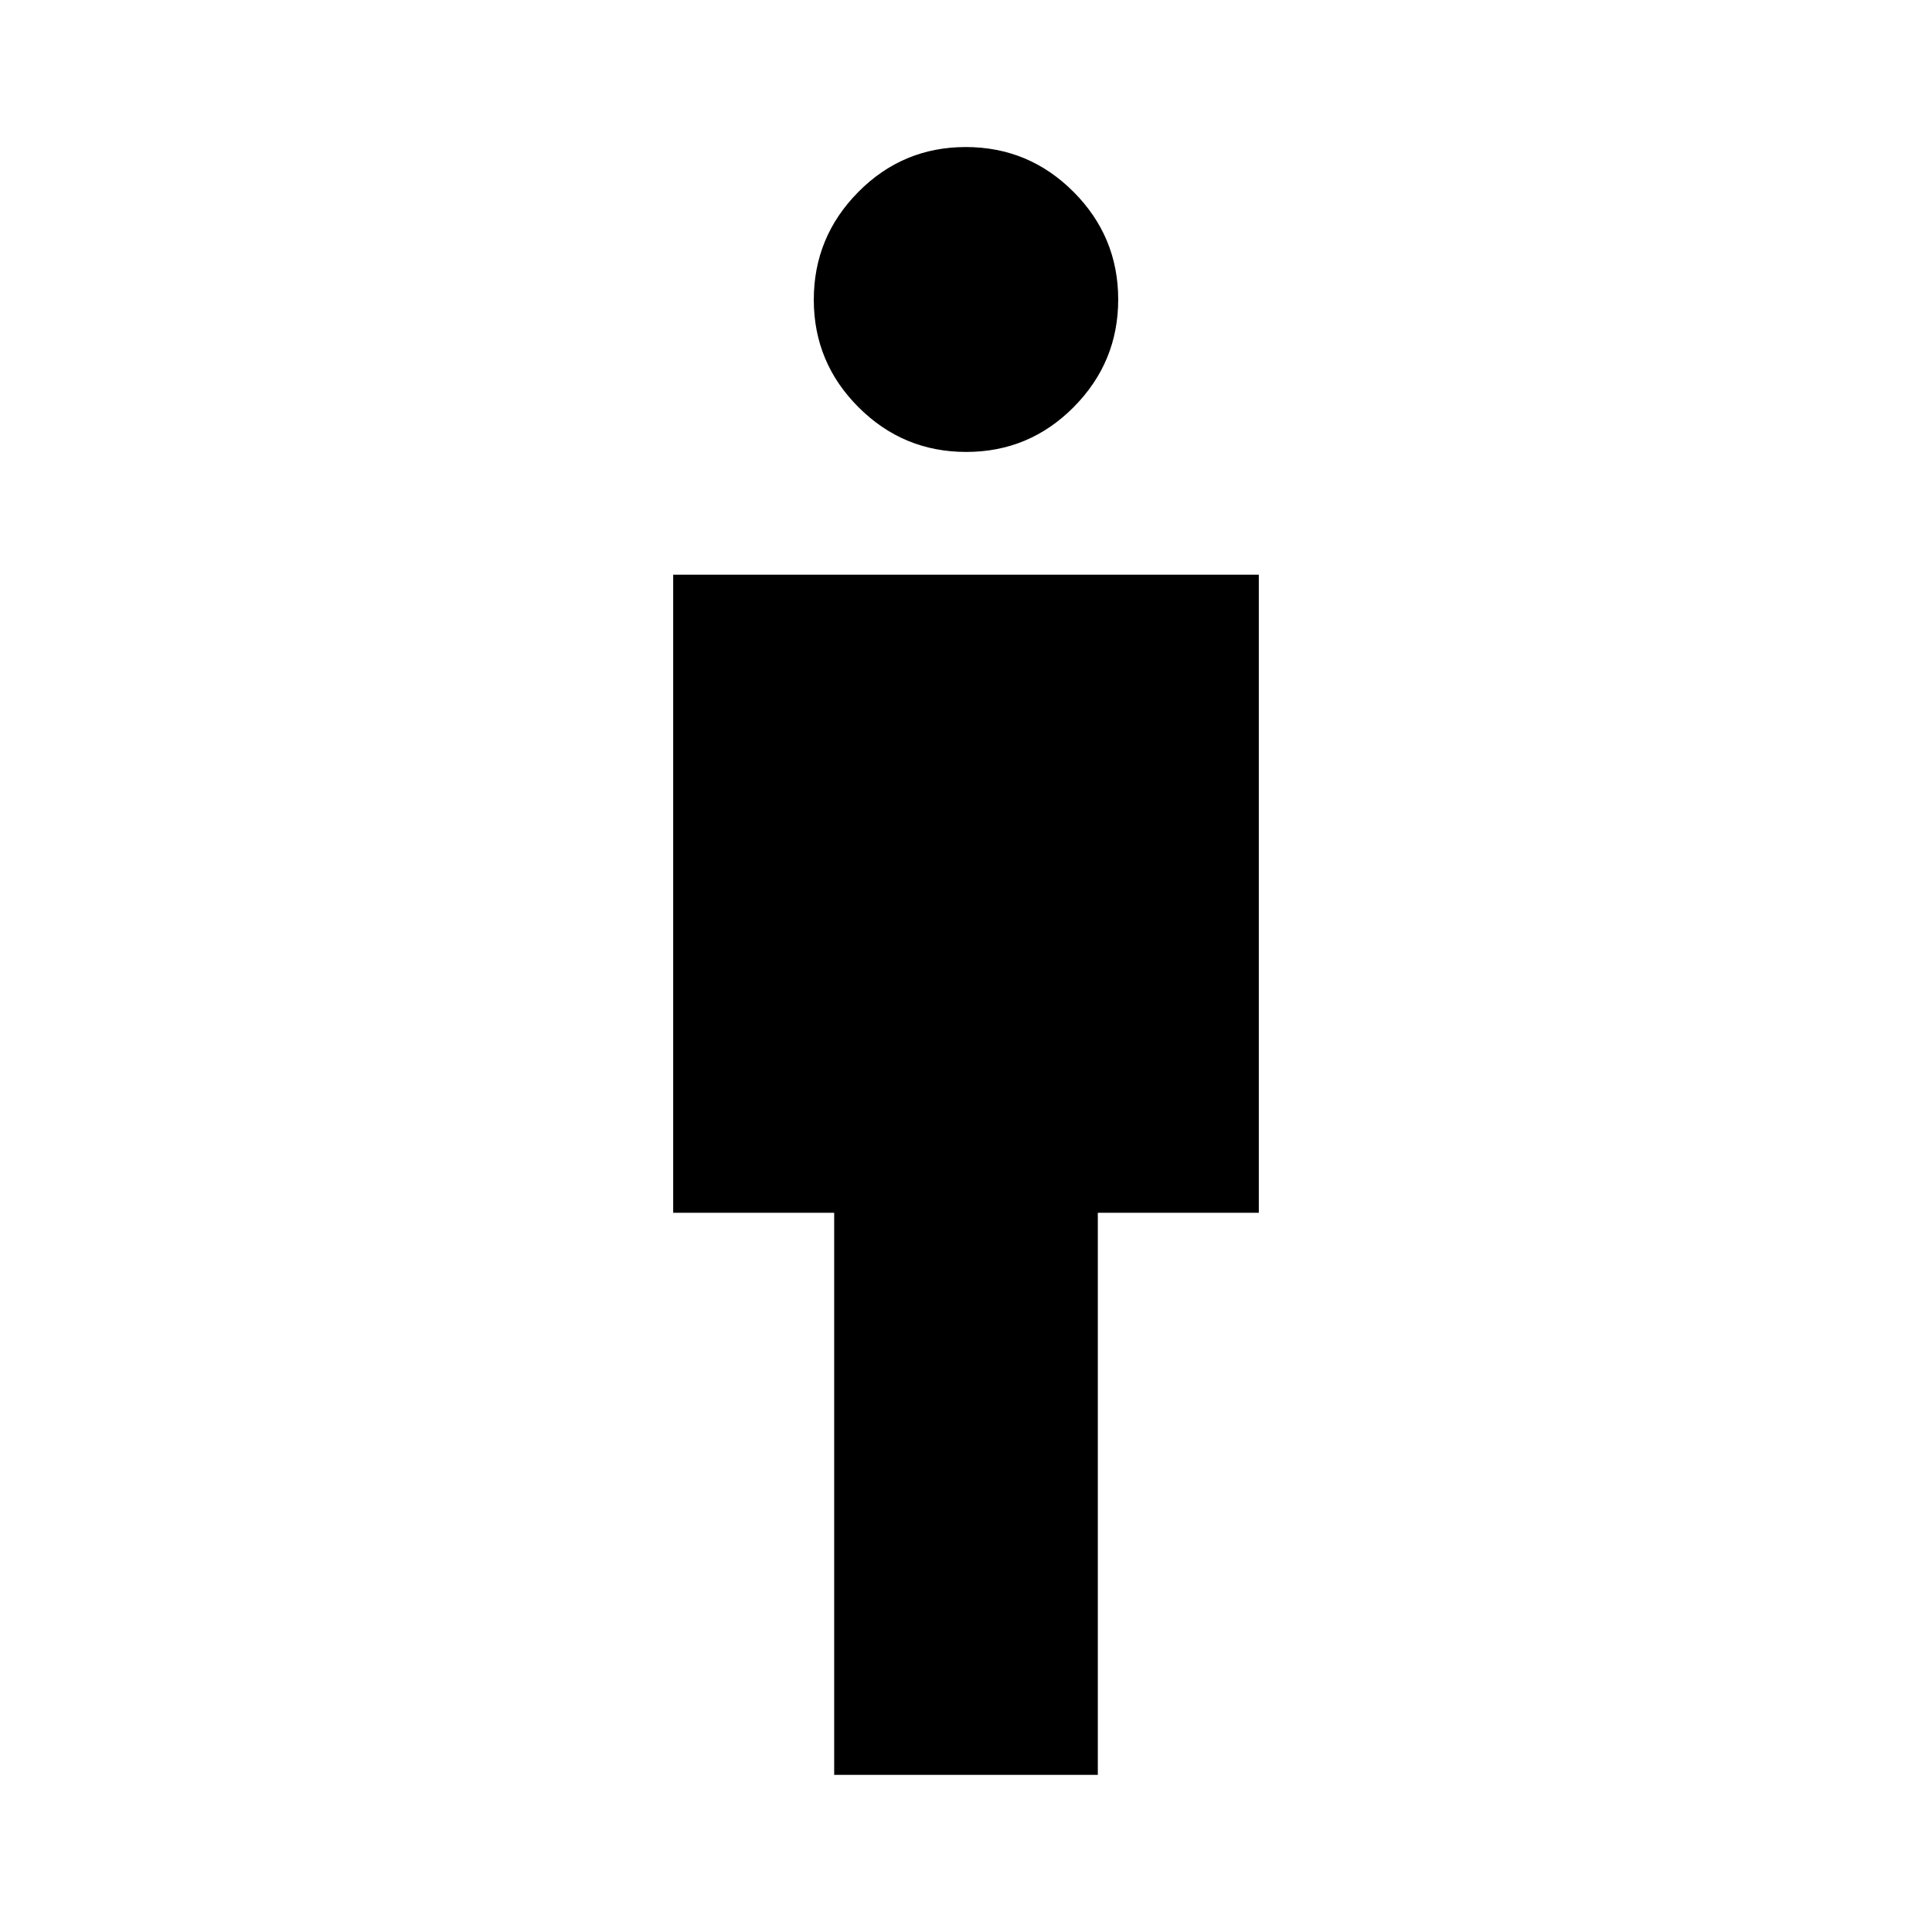<svg xmlns="http://www.w3.org/2000/svg" width="48" height="48" viewBox="0 -960 960 960"><path d="M414.5-78.087V-357.37h-80v-317.065h291v317.065h-80v279.283h-131Zm65.611-657.348q-31.307 0-53.524-22.216-22.217-22.216-22.217-53.413 0-31.197 22.106-53.534t53.413-22.337q31.307 0 53.524 22.254 22.217 22.254 22.217 53.504 0 31.152-22.106 53.447t-53.413 22.295Z"/></svg>